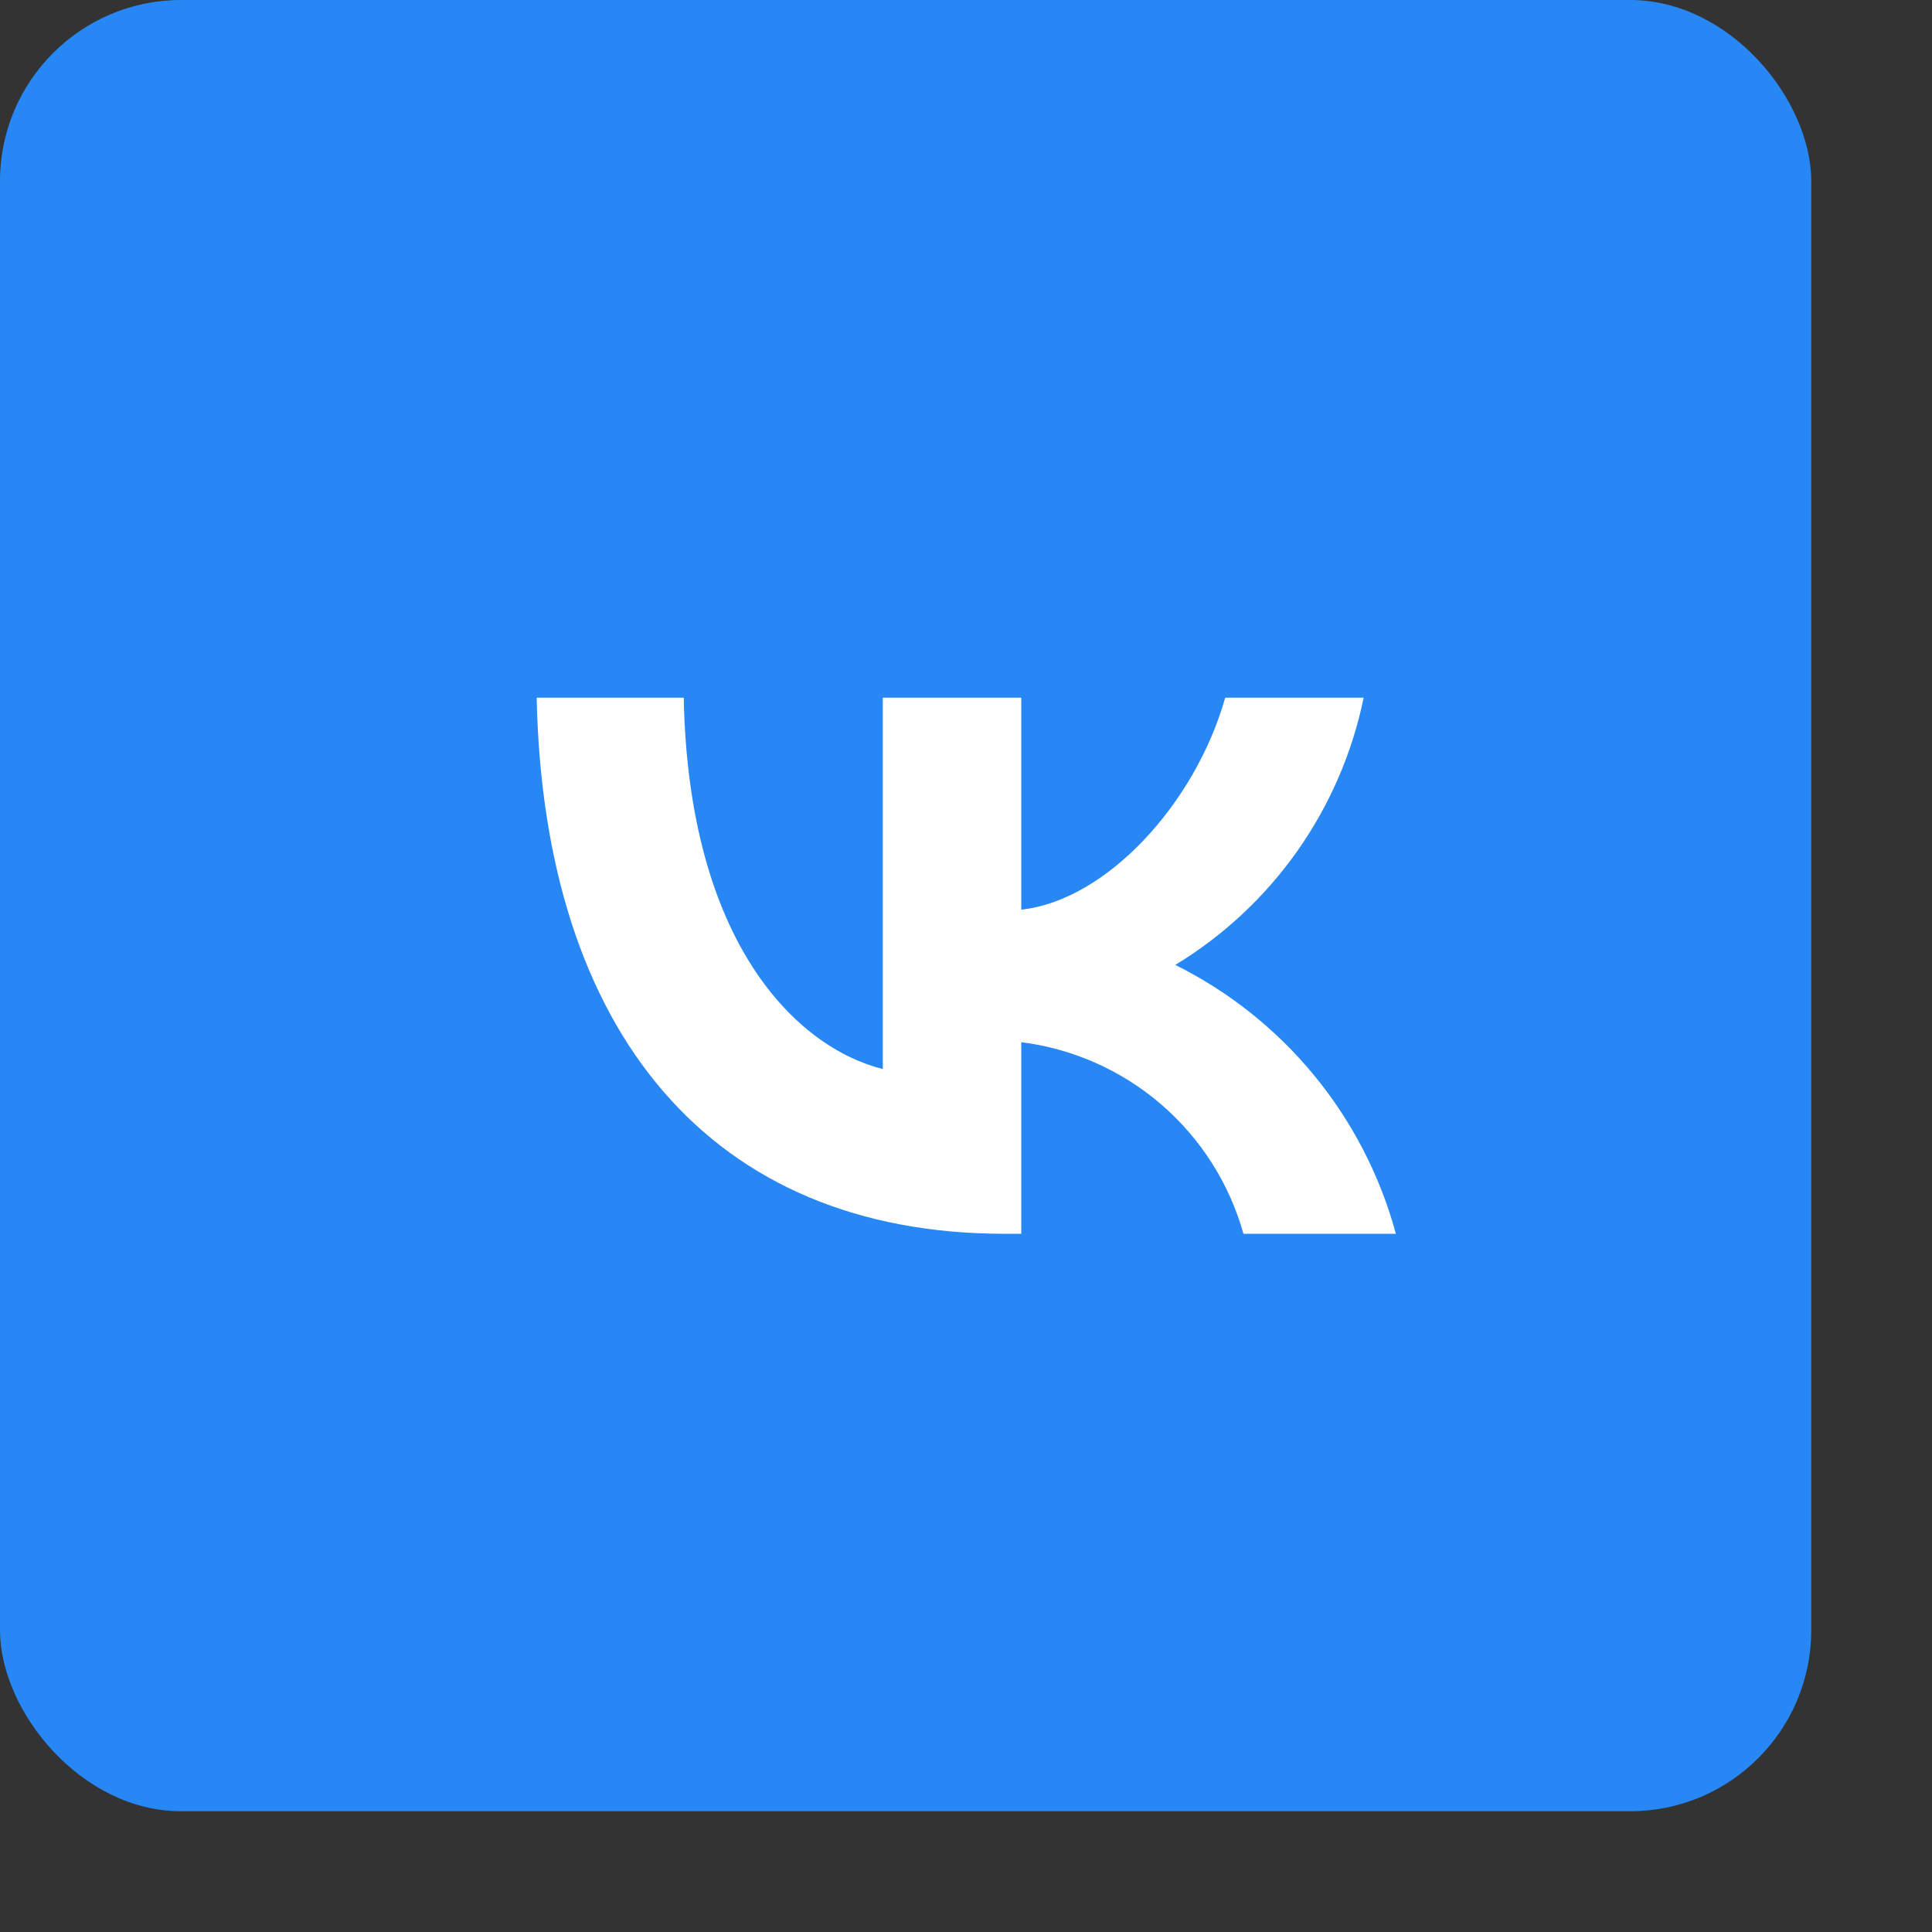<svg width="50" height="50" viewBox="0 0 64 64" fill="none" xmlns="http://www.w3.org/2000/svg">
<rect x="0" y="0" width="64" height="64" fill="#333333" stroke="none"/>
<rect x="0" y="0" width="60" height="60" fill="#2787F5" rx="6"/>
<path d="M33.28 40.871C23.556 40.871 18.009 34.204 17.778 23.111H22.649C22.809 31.253 26.4 34.702 29.244 35.413V23.111H33.831V30.133C36.64 29.831 39.591 26.631 40.587 23.111H45.173C44.798 24.937 44.05 26.665 42.977 28.189C41.903 29.712 40.527 30.997 38.933 31.964C40.712 32.848 42.282 34.099 43.542 35.634C44.801 37.169 45.721 38.954 46.24 40.871H41.191C40.725 39.206 39.778 37.716 38.469 36.587C37.16 35.458 35.546 34.74 33.831 34.524V40.871H33.28V40.871Z" fill="white"/>
</svg>

